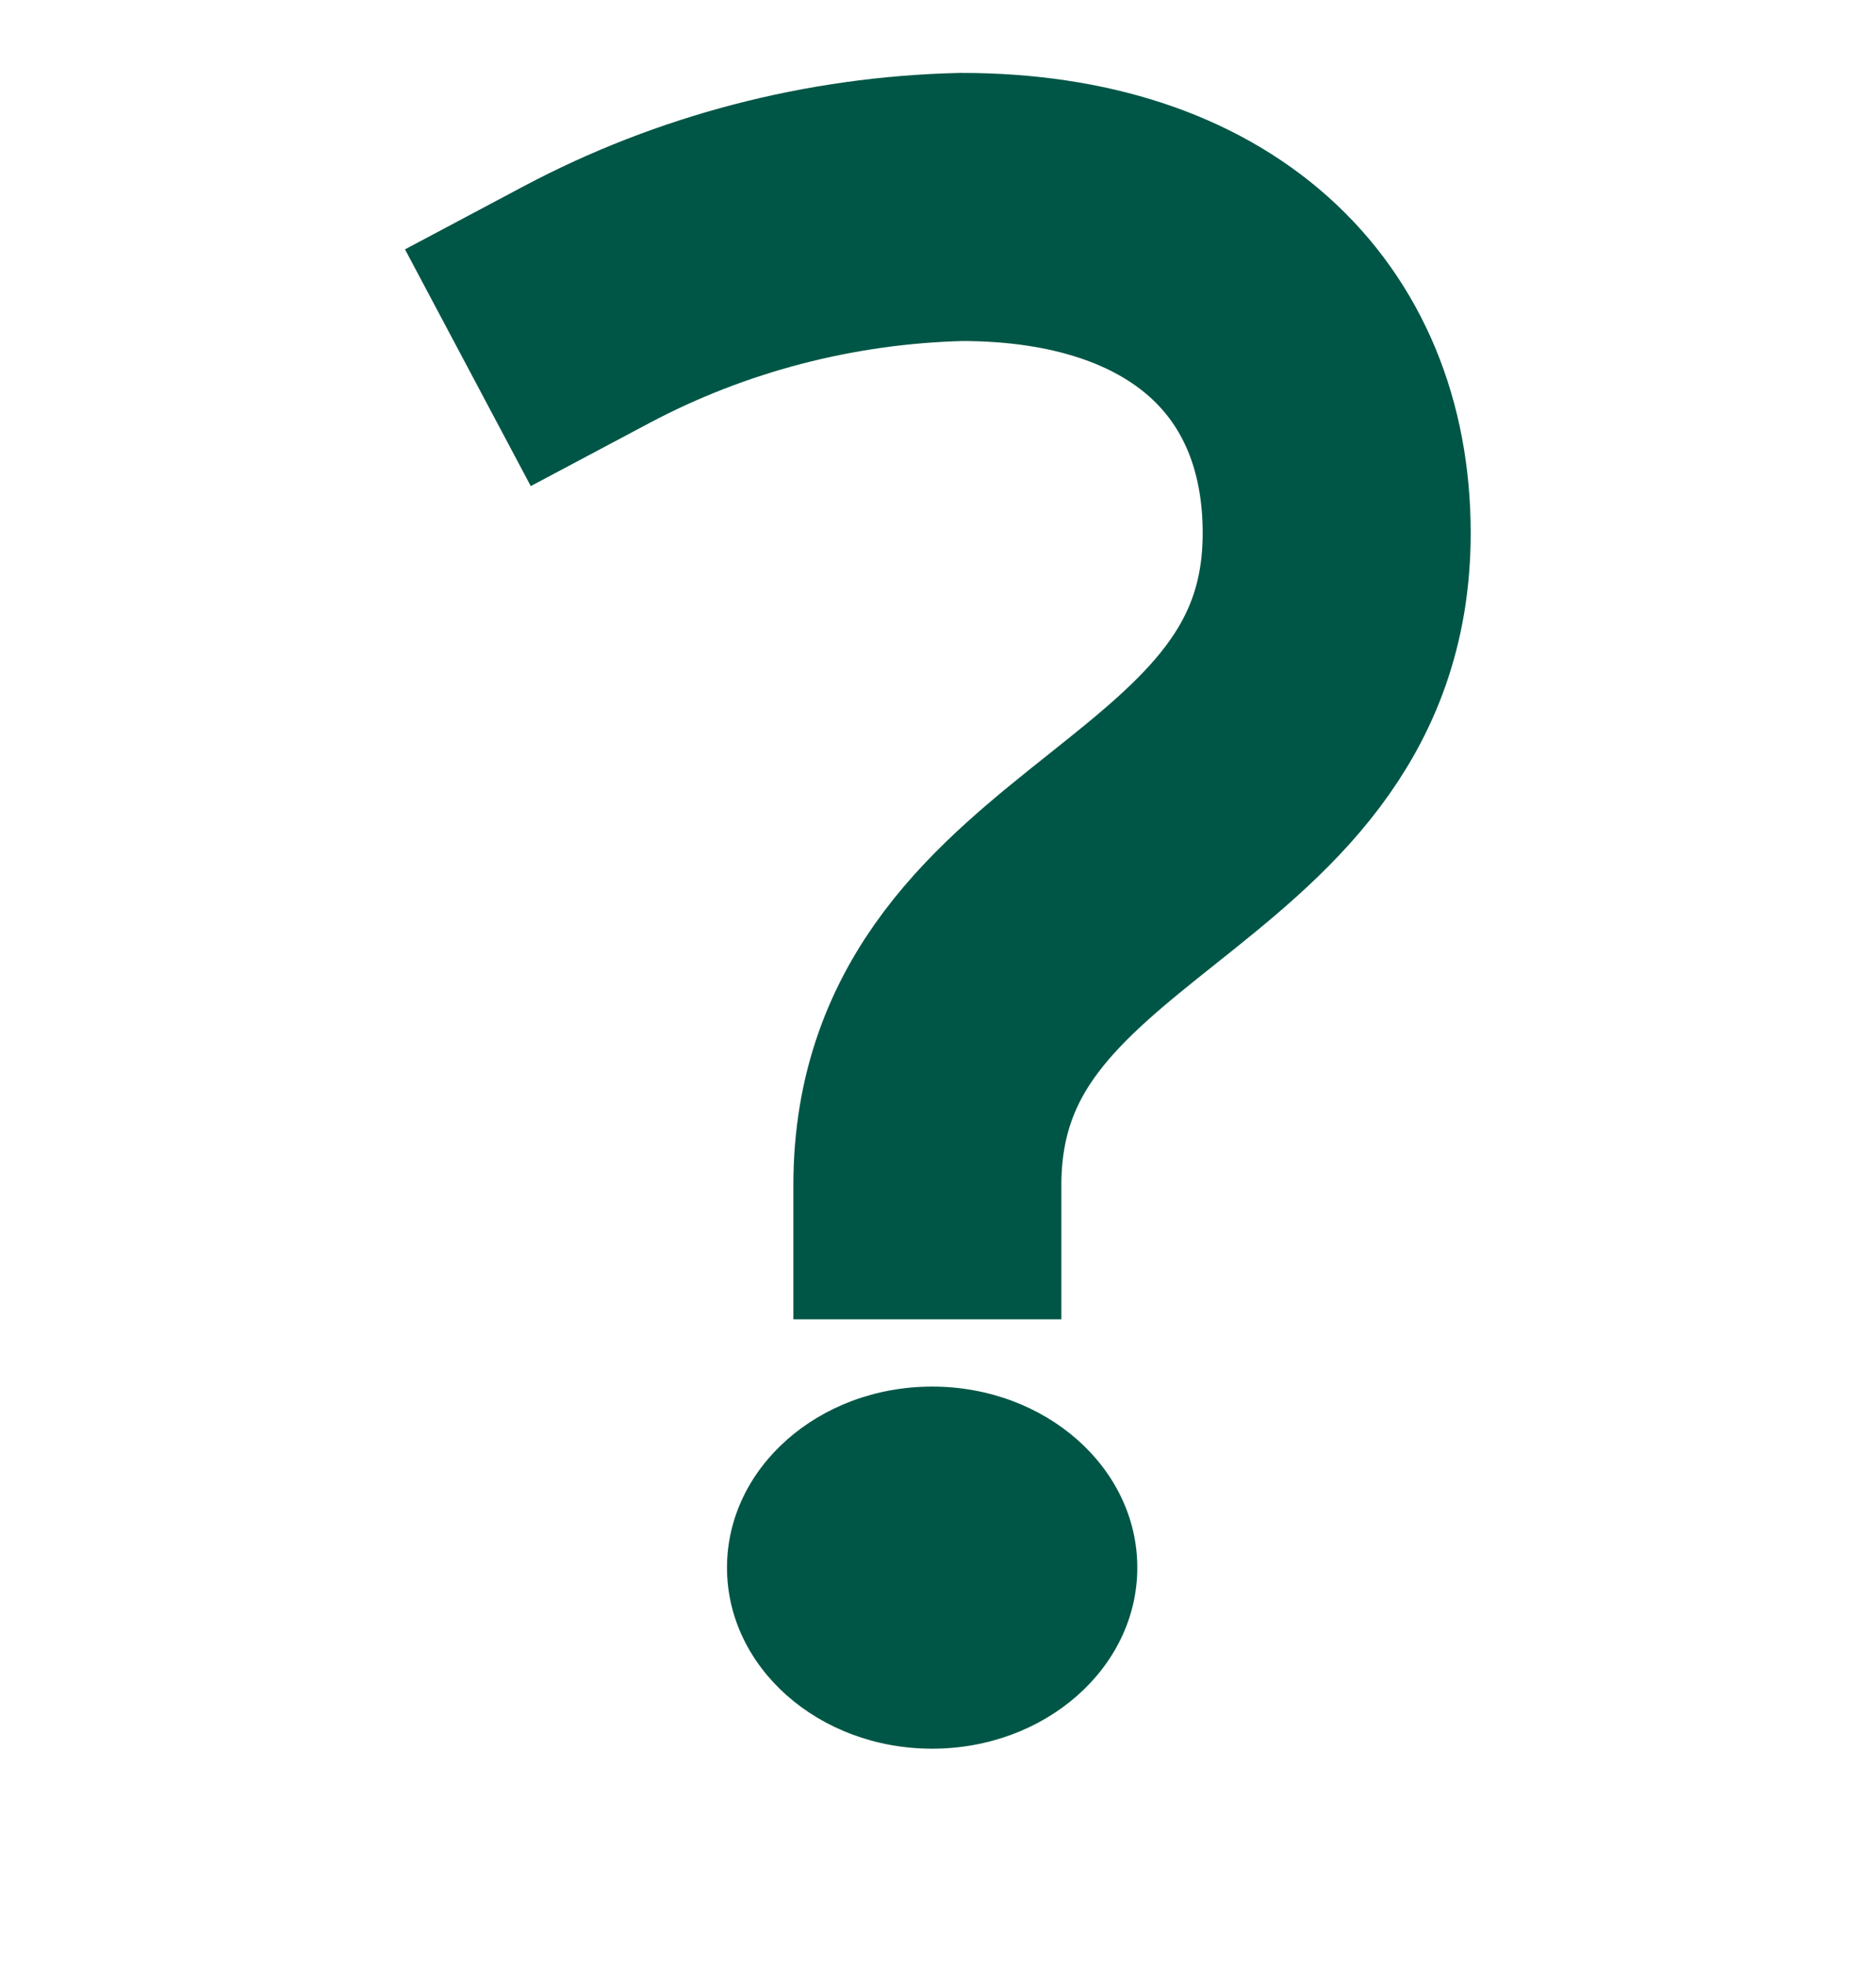 <svg width="21" height="22" viewBox="0 0 21 22" fill="none" xmlns="http://www.w3.org/2000/svg">
<path d="M10.434 19.568C11.703 19.568 12.731 18.661 12.731 17.542C12.731 16.423 11.703 15.516 10.434 15.516C9.166 15.516 8.138 16.423 8.138 17.542C8.138 18.661 9.166 19.568 10.434 19.568Z" fill="#005646"/>
<path d="M6.562 3.411C7.849 2.727 9.291 2.351 10.762 2.316C13.435 2.316 14.963 3.775 14.963 5.965C14.963 9.614 10.381 9.614 10.381 13.263" stroke="#005646" stroke-width="3" stroke-miterlimit="10" stroke-linecap="square"/>
</svg>
